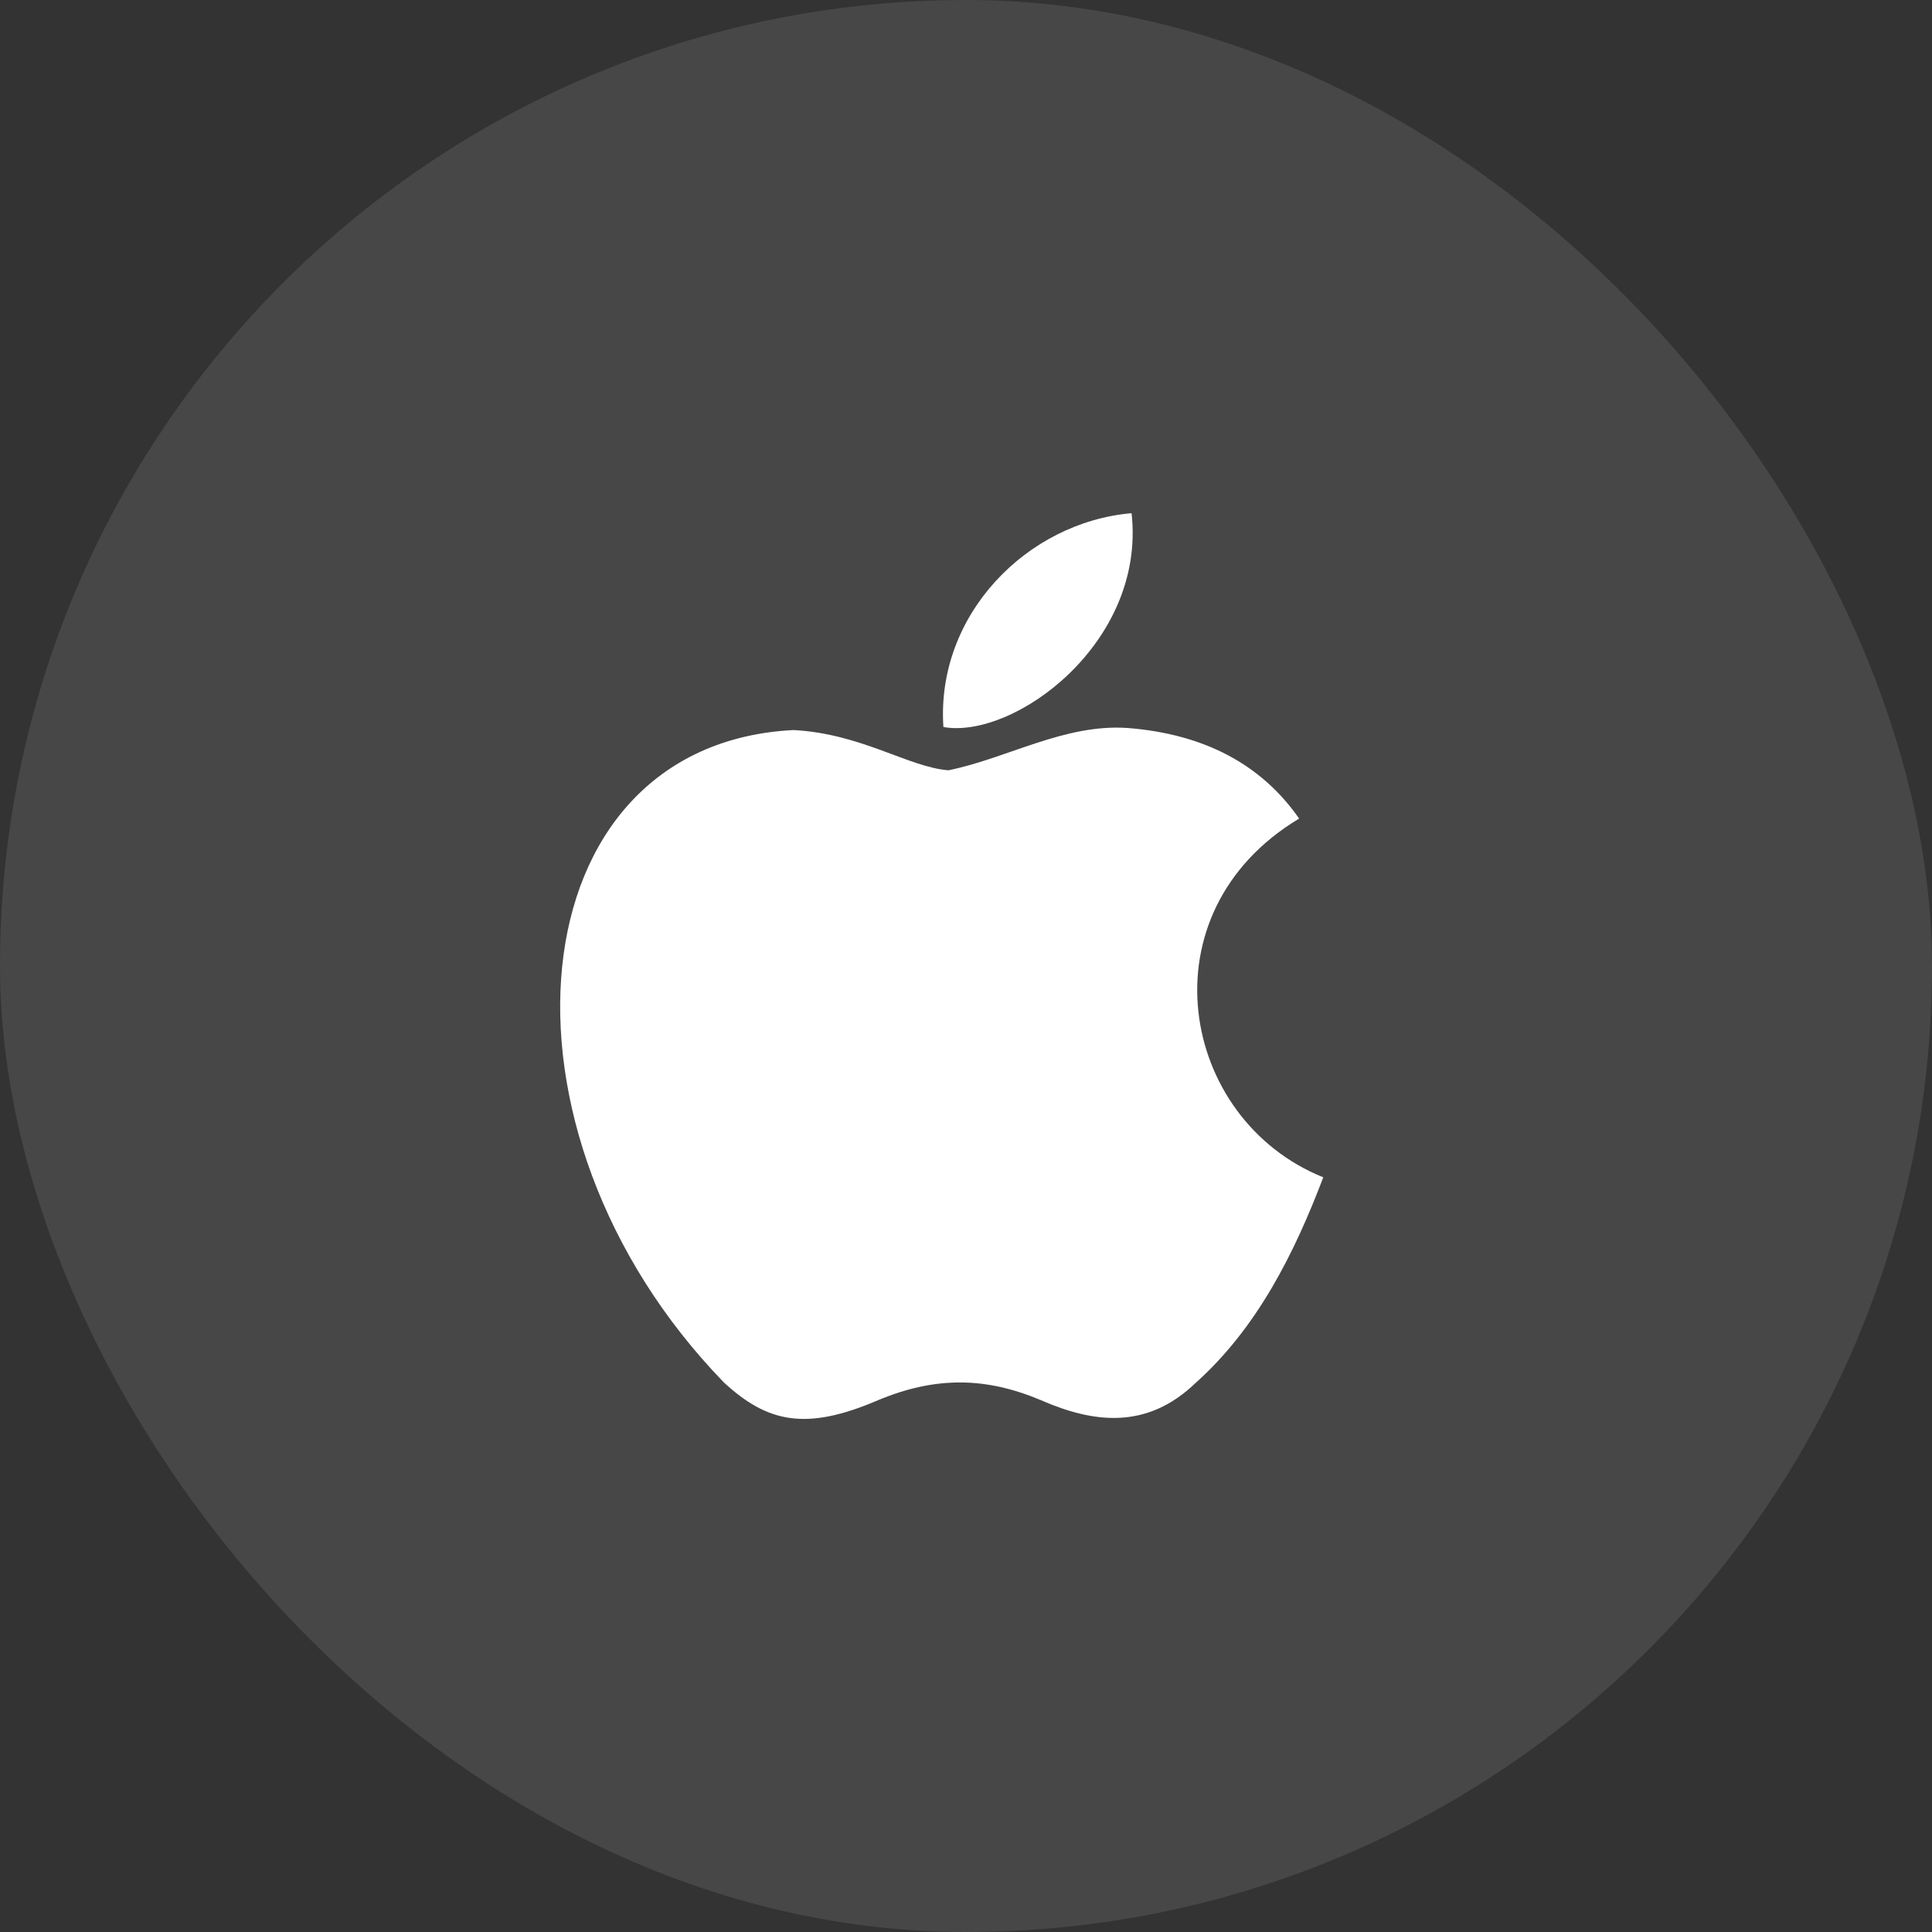 <svg width="40" height="40" viewBox="0 0 40 40" fill="none" xmlns="http://www.w3.org/2000/svg">
<rect x="0" y="0" width="40" height="40" fill="#333333" stroke="none"/>
<rect width="40" height="40" rx="20" fill="white" fill-opacity="0.1"/>
<path d="M24.761 28.625C23.74 29.615 22.626 29.458 21.553 28.99C20.418 28.51 19.376 28.49 18.178 28.99C16.678 29.635 15.886 29.448 14.99 28.625C9.907 23.385 10.657 15.406 16.428 15.115C17.834 15.188 18.813 15.885 19.636 15.948C20.865 15.698 22.043 14.979 23.355 15.073C24.928 15.198 26.115 15.823 26.897 16.948C23.647 18.896 24.418 23.177 27.397 24.375C26.803 25.938 26.032 27.49 24.751 28.635L24.761 28.625ZM19.532 15.052C19.376 12.729 21.261 10.812 23.428 10.625C23.73 13.312 20.99 15.312 19.532 15.052Z" fill="white"/>
</svg>

